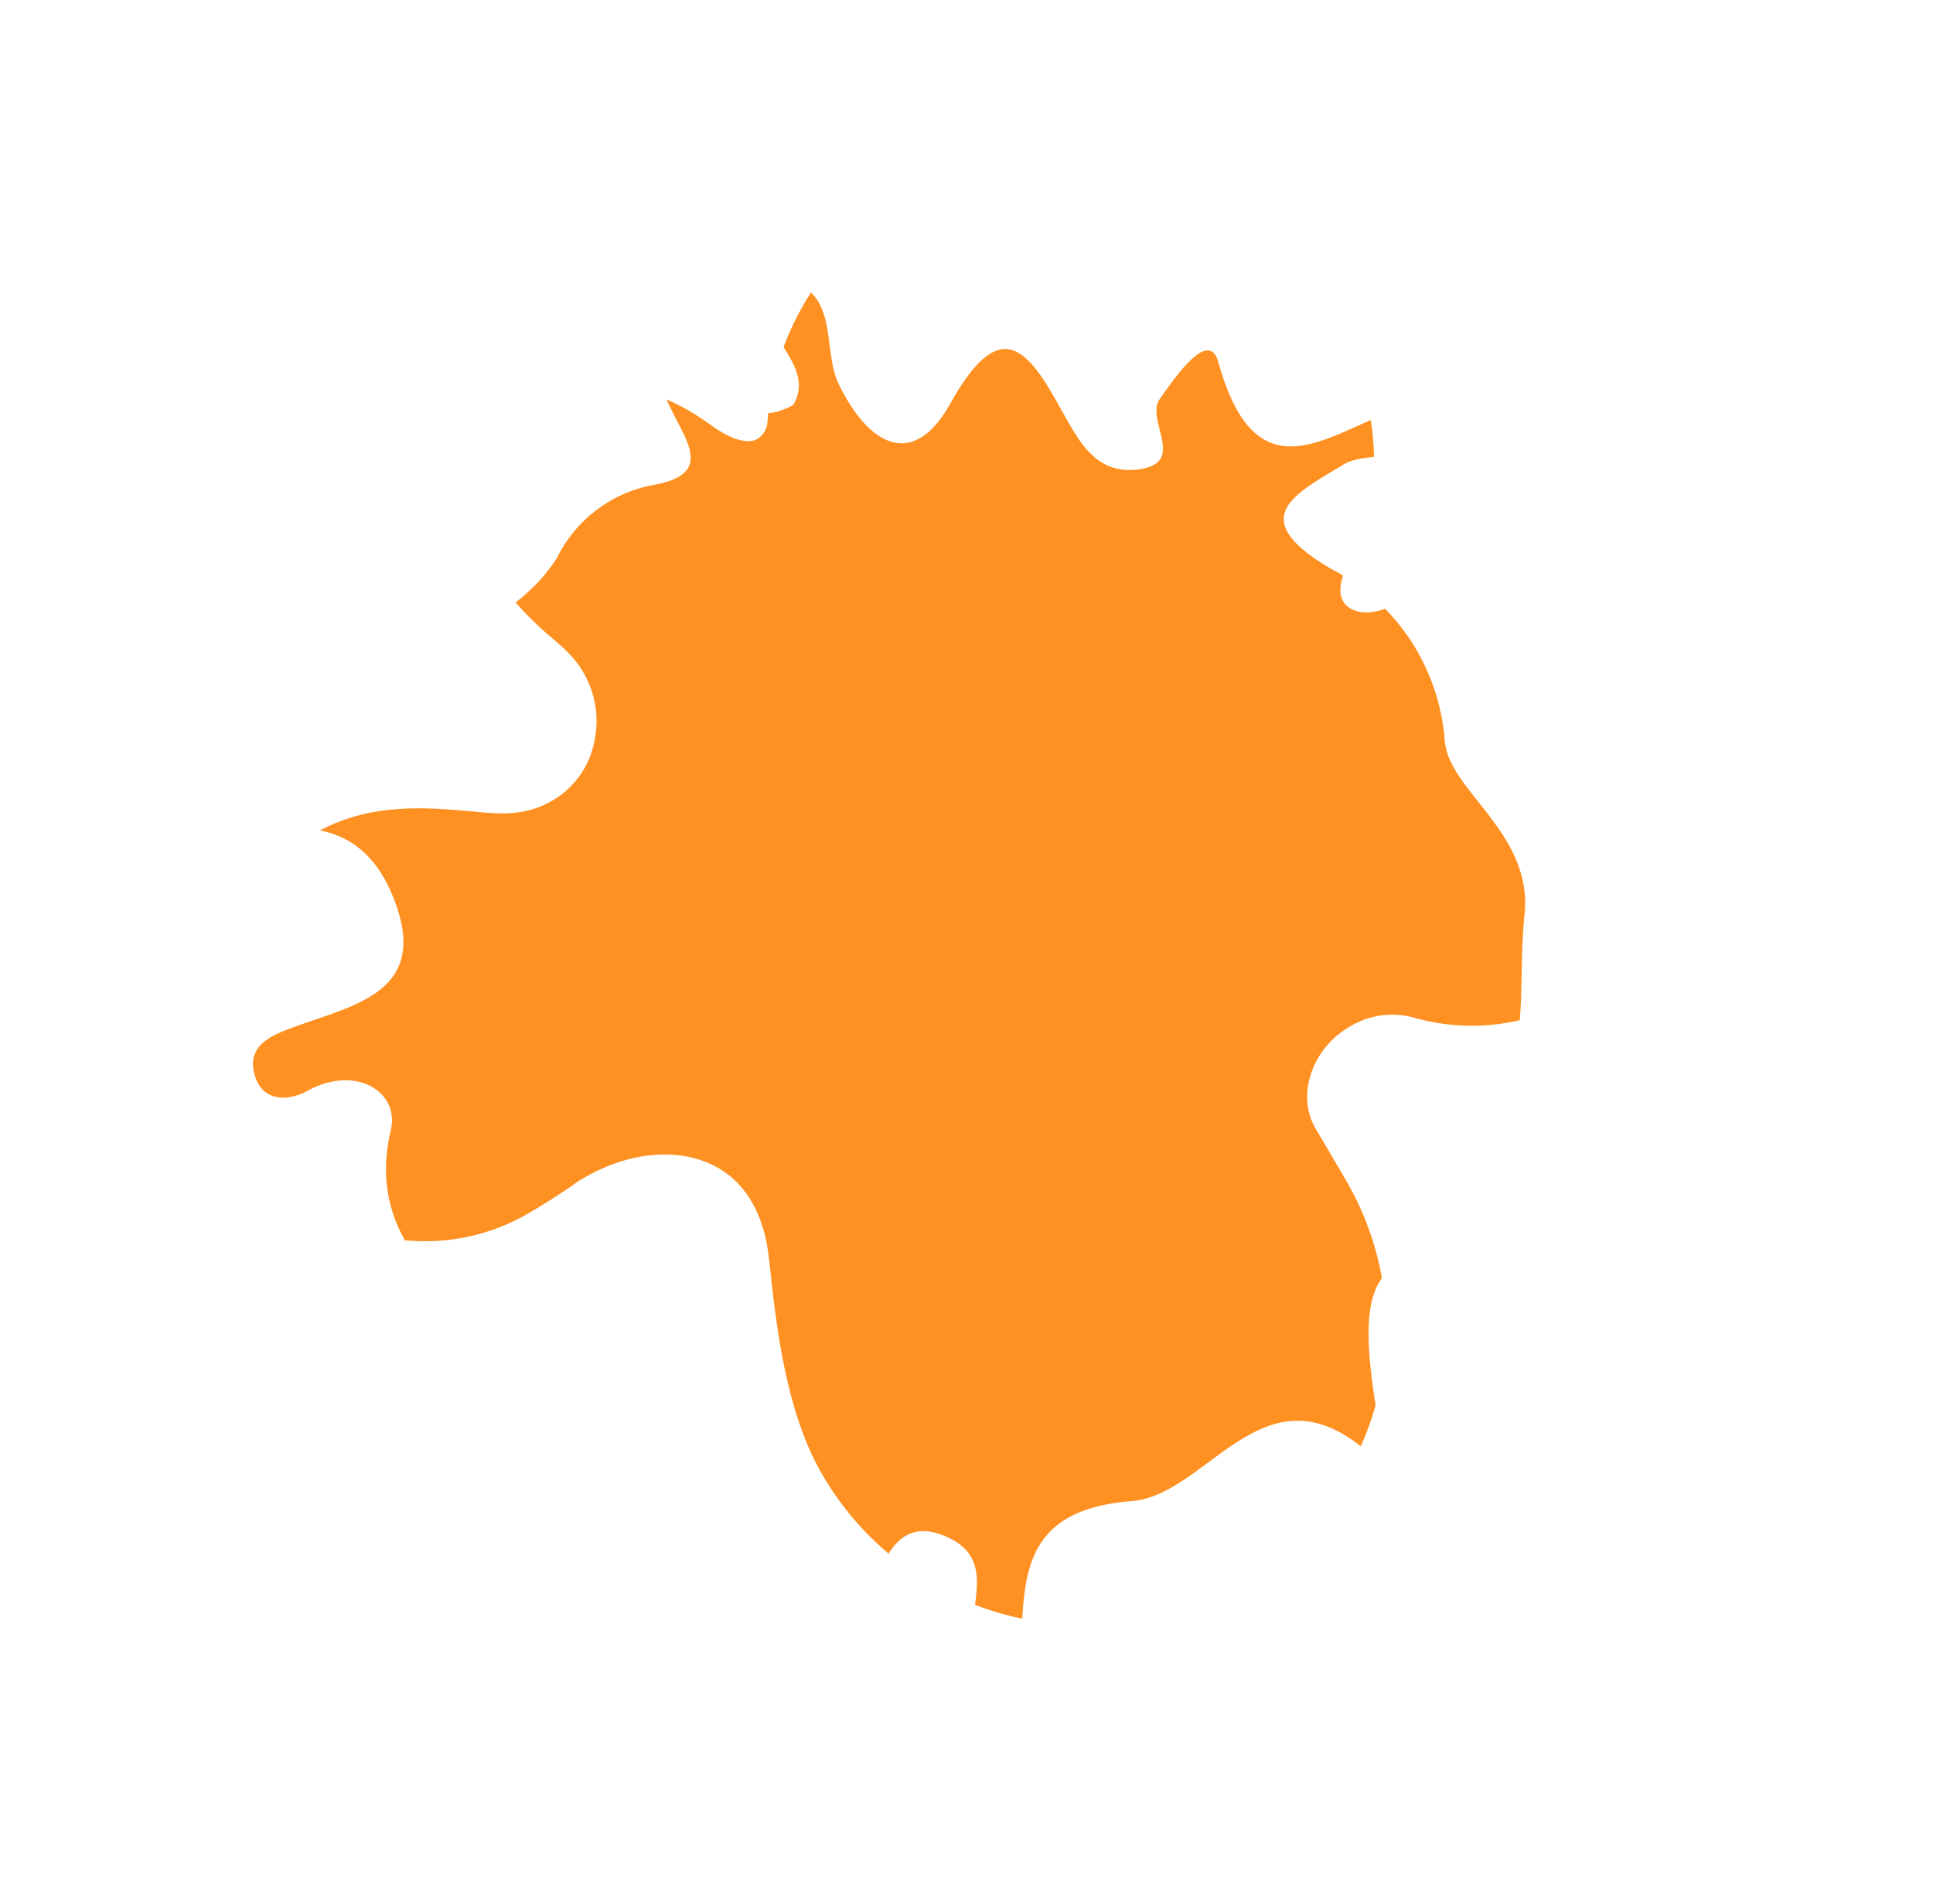 <svg xmlns="http://www.w3.org/2000/svg" xmlns:xlink="http://www.w3.org/1999/xlink" width="445.047" height="438.243" viewBox="0 0 445.047 438.243">
  <defs>
    <clipPath id="clip-path">
      <path id="Tracé_385" data-name="Tracé 385" d="M332.6,213.9a50.207,50.207,0,0,1-50.058,50.17c-14.334,0-25.309-7.727-34.044-13.886-1.12-.784-2.128-1.568-3.248-2.24-4.7-3.248-8.959-4.7-13.774-4.7a20.11,20.11,0,0,0-14.67,6.383,22.284,22.284,0,0,0-6.271,16.238c.112,3.472.9,5.823,2.128,9.407a75.634,75.634,0,0,1,3.7,13.774,27.1,27.1,0,0,1-6.5,22.061,32.185,32.185,0,0,1-24.077,11.311c-18.926,0-26.877-17.47-29.453-23.181-2.128-4.7-4.927-7.5-7.391-7.5a5,5,0,0,0-4.032,2.352c-11.871,17.694-32.812,28.333-55.882,28.333A69.611,69.611,0,0,1,19.6,252.756c0-23.741,9.295-43.563,24.749-53.082,4.367-2.688,6.5-5.263,6.5-7.727,0-3.136-3.36-5.487-6.719-6.159C17.246,180.412,0,161.038,0,136.177a50.207,50.207,0,0,1,50.058-50.17,48.61,48.61,0,0,1,34.156,14.334,18.719,18.719,0,0,0,14.334,6.047c9.855,0,18.254-7.279,18.478-15.9,0-2.464-.112-11.087-.112-14.222V76.04c0-37.964,30.236-67.64,68.872-67.64a69.612,69.612,0,0,1,69.432,69.656c0,16.686-8.063,35.052-14,48.378l-.224.56c-4.256,9.519-4.144,18.254.336,24.973,5.039,7.727,15.342,12.431,26.989,12.431a21.729,21.729,0,0,0,3.808-.224c2.912-.224,8.175-.448,10.863-.448h.784C310.652,163.614,332.6,186.235,332.6,213.9Z" transform="translate(0 -8.4)" fill="#ff9123"/>
    </clipPath>
  </defs>
  <g id="color-splash" transform="translate(449.247 279.217) rotate(150)">
    <g id="Groupe_de_masques_2" data-name="Groupe de masques 2" transform="translate(0 8.4)" clip-path="url(#clip-path)">
      <g id="Calque_2" data-name="Calque 2" transform="translate(9.914)">
        <g id="Capa_1" data-name="Capa 1">
          <path id="Tracé_388" data-name="Tracé 388" d="M128,285.984c-10.592,5.951,1.488,21.422-10.116,28.027-14.1-9.342-1.964-19.577-1.369-29.158,1.071-15.233-4.641-25.766-19.934-16.721-19.934,11.9-21.9,2.737-21.482-13.686,0-7.974.833-16.721-7.914-20.768-11.366-5.177-7.438,8.747-12.972,11.306s-17.852,8.45-15.948.714C48.319,206.961,13.686,222.73,0,211.959c7.974-13.508,17.078-1.012,25.171-1.19,13.091-.3,25.825.833,14.519-19.22a48.616,48.616,0,0,1-2.916-47.6c4.879-10.533-7.022-28.5,4.046-43.737s16.424-33.68,37.191-38.024c14.519-2.975,4.7-17.852,11.9-23.8,21.6,13.389,28.146,8.747,42.309-33.621,8.569,39.036,37.548,15.531,54.567,23.8C220.469,44.629,220.171,6.546,238.677,0c7.141,11.9-2.083,17.435-7.2,23.8-4.4,5.594-9.283,10.949-4.165,18.387s10.771,6.486,17.435,1.547,17.554-3.094,13.805,5c-8.926,18.923,2.023,23.8,15,28.682,28.682,11.009,14.043,38.738,21.065,57.9,5.474,15,13.805,34.87-3.035,52.544-5.951,6.546-.6,16.84,11.9,17.316,5.117,0,10.533,2.8,9.045,9.045s-6.427,6.367-11.9,5.475c-15-2.321-33.085-10-36.3,14.757-2.618,19.875,11.9,26.123,27.551,31.3a16.245,16.245,0,0,1,11.9,14.876c-13.924-4.522-32.847-16.245-38.738-11.544-22.85,17.852-49.806,1.845-72.359,13.627a31,31,0,0,1-28.206,3.213c-20.41-6.9-3.57,21.66-19.518,27.075C134.423,308.656,146.443,286.4,128,285.984Z" fill="#ff9123"/>
        </g>
      </g>
    </g>
  </g>
</svg>
